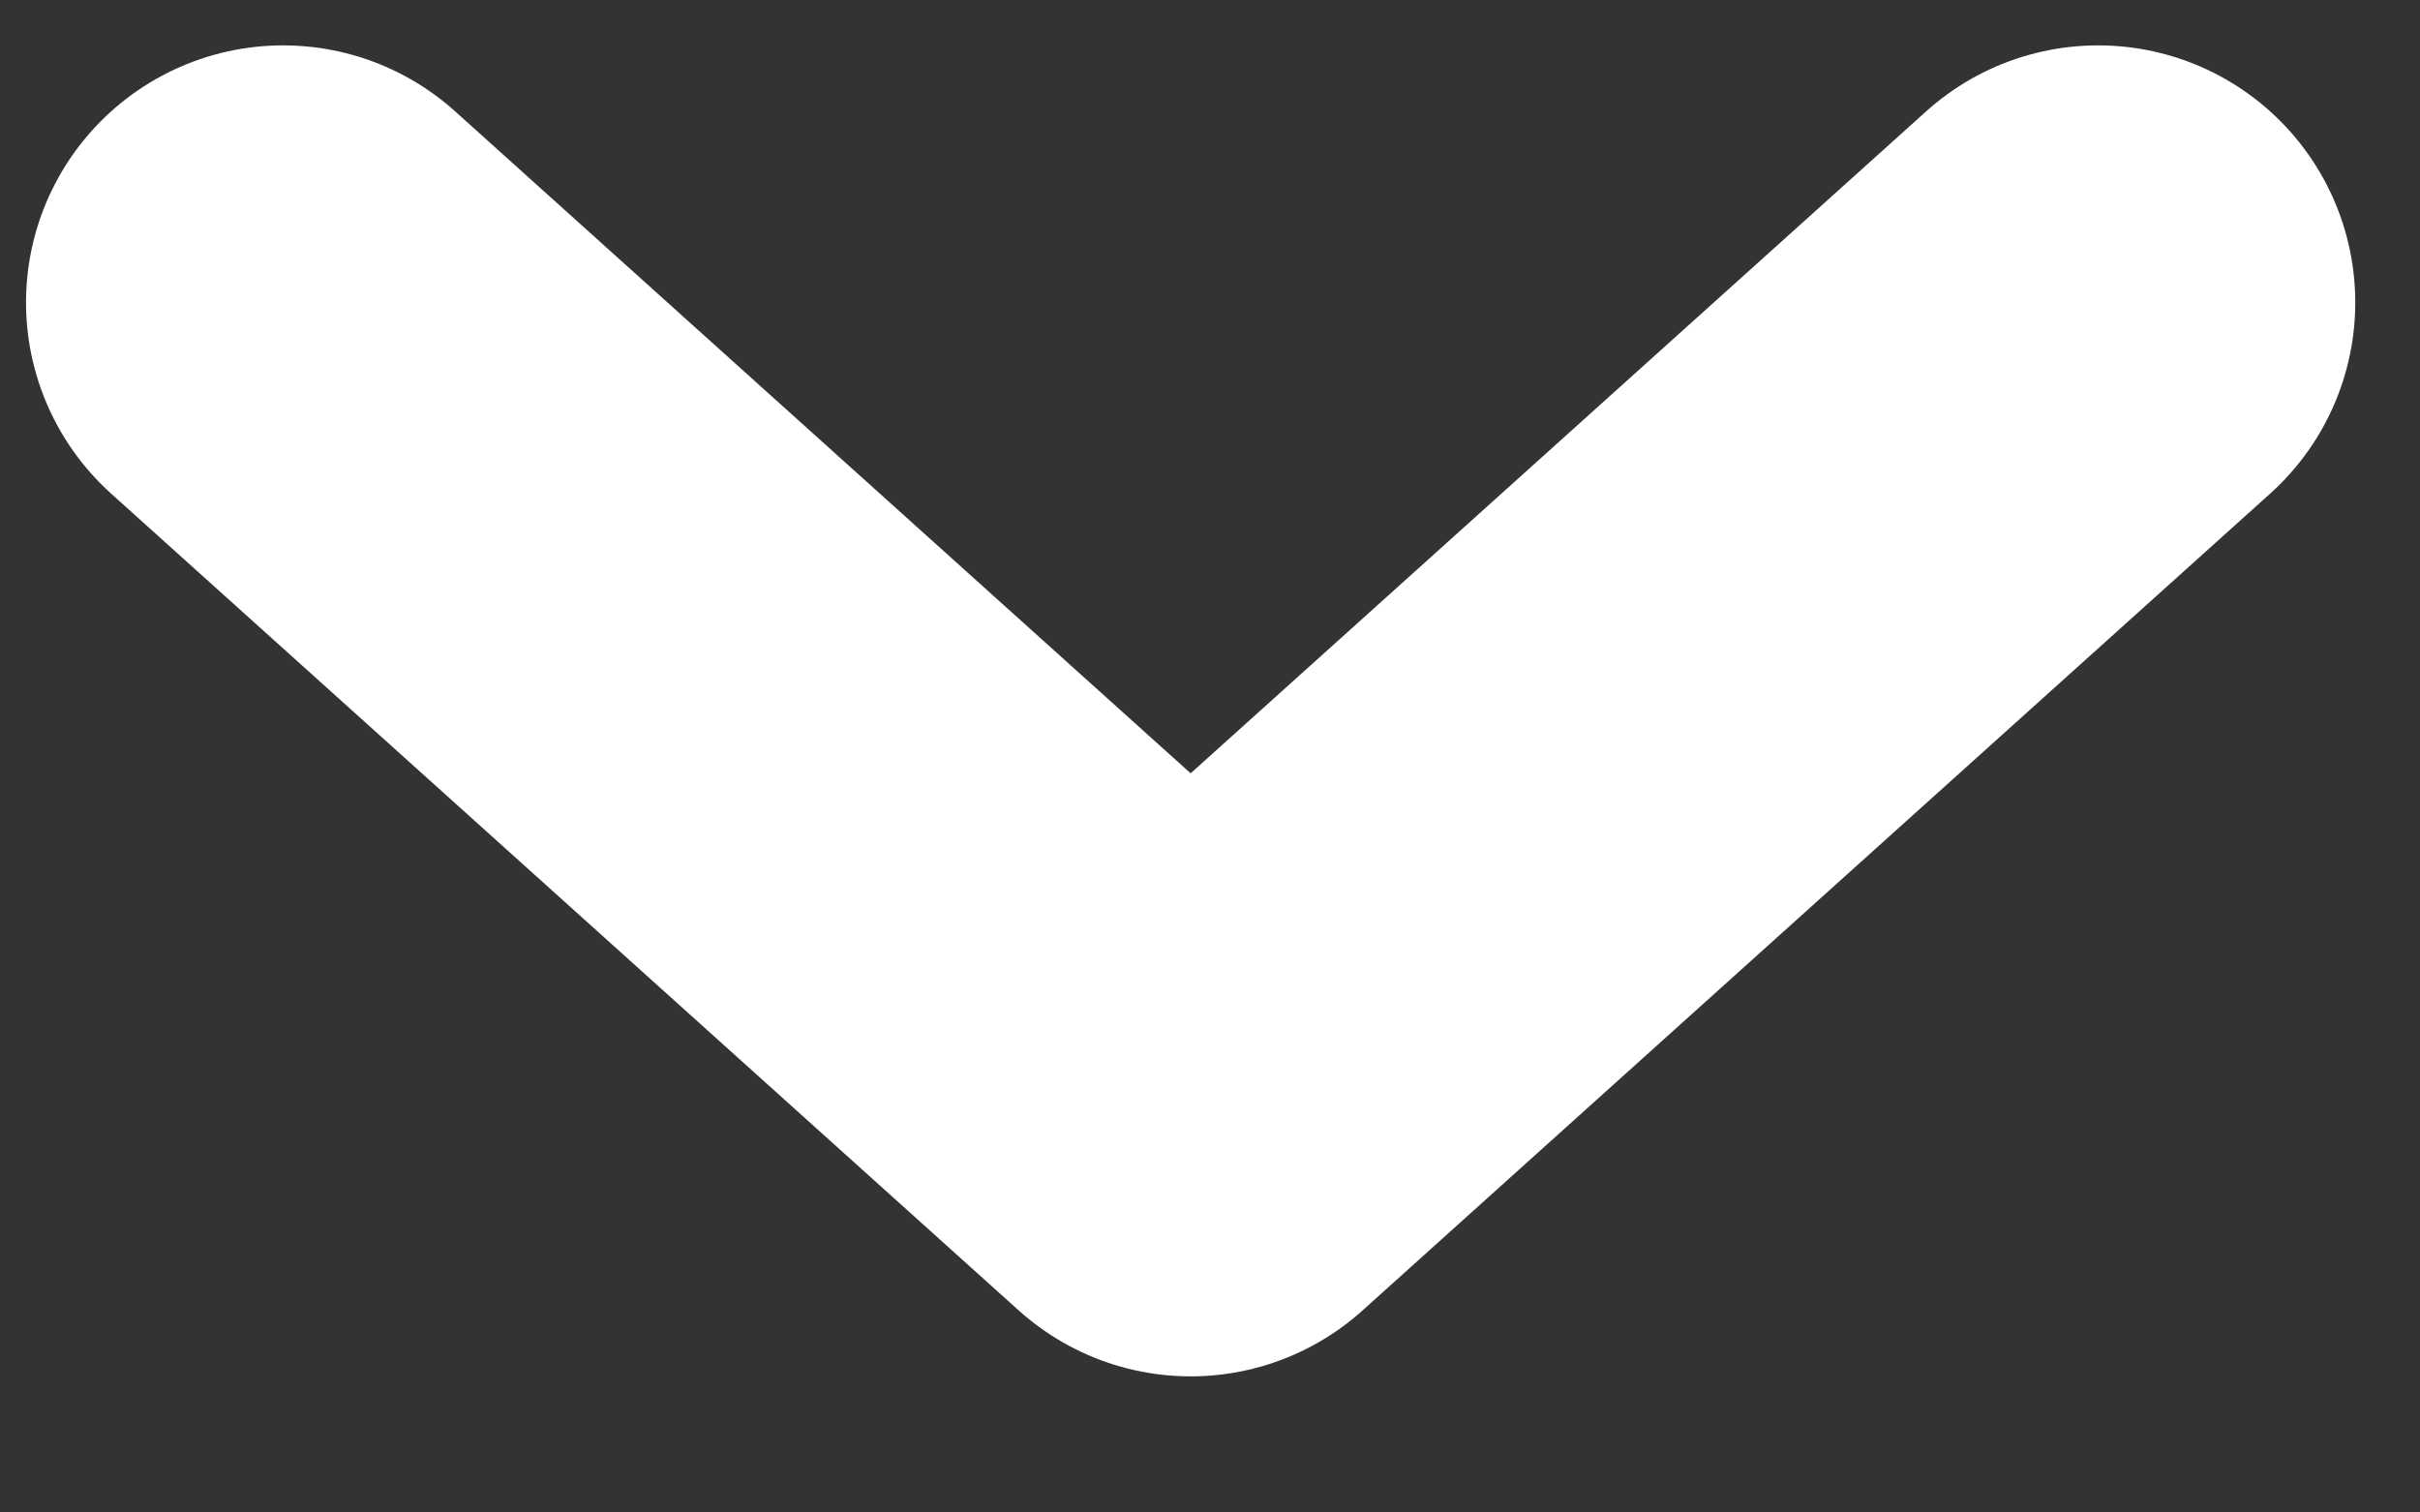 <svg width="8" height="5" viewBox="0 0 8 5" fill="none" xmlns="http://www.w3.org/2000/svg">
<rect x="0" y="0" width="8" height="5" fill="#333333" stroke="none"/>
<path d="M-7.31068e-06 -2.52425e-06L2.7 3L-7.31068e-06 6" transform="translate(6.936 1) rotate(90)" stroke="white" stroke-width="1.7" stroke-linecap="round" stroke-linejoin="round"/>
</svg>
